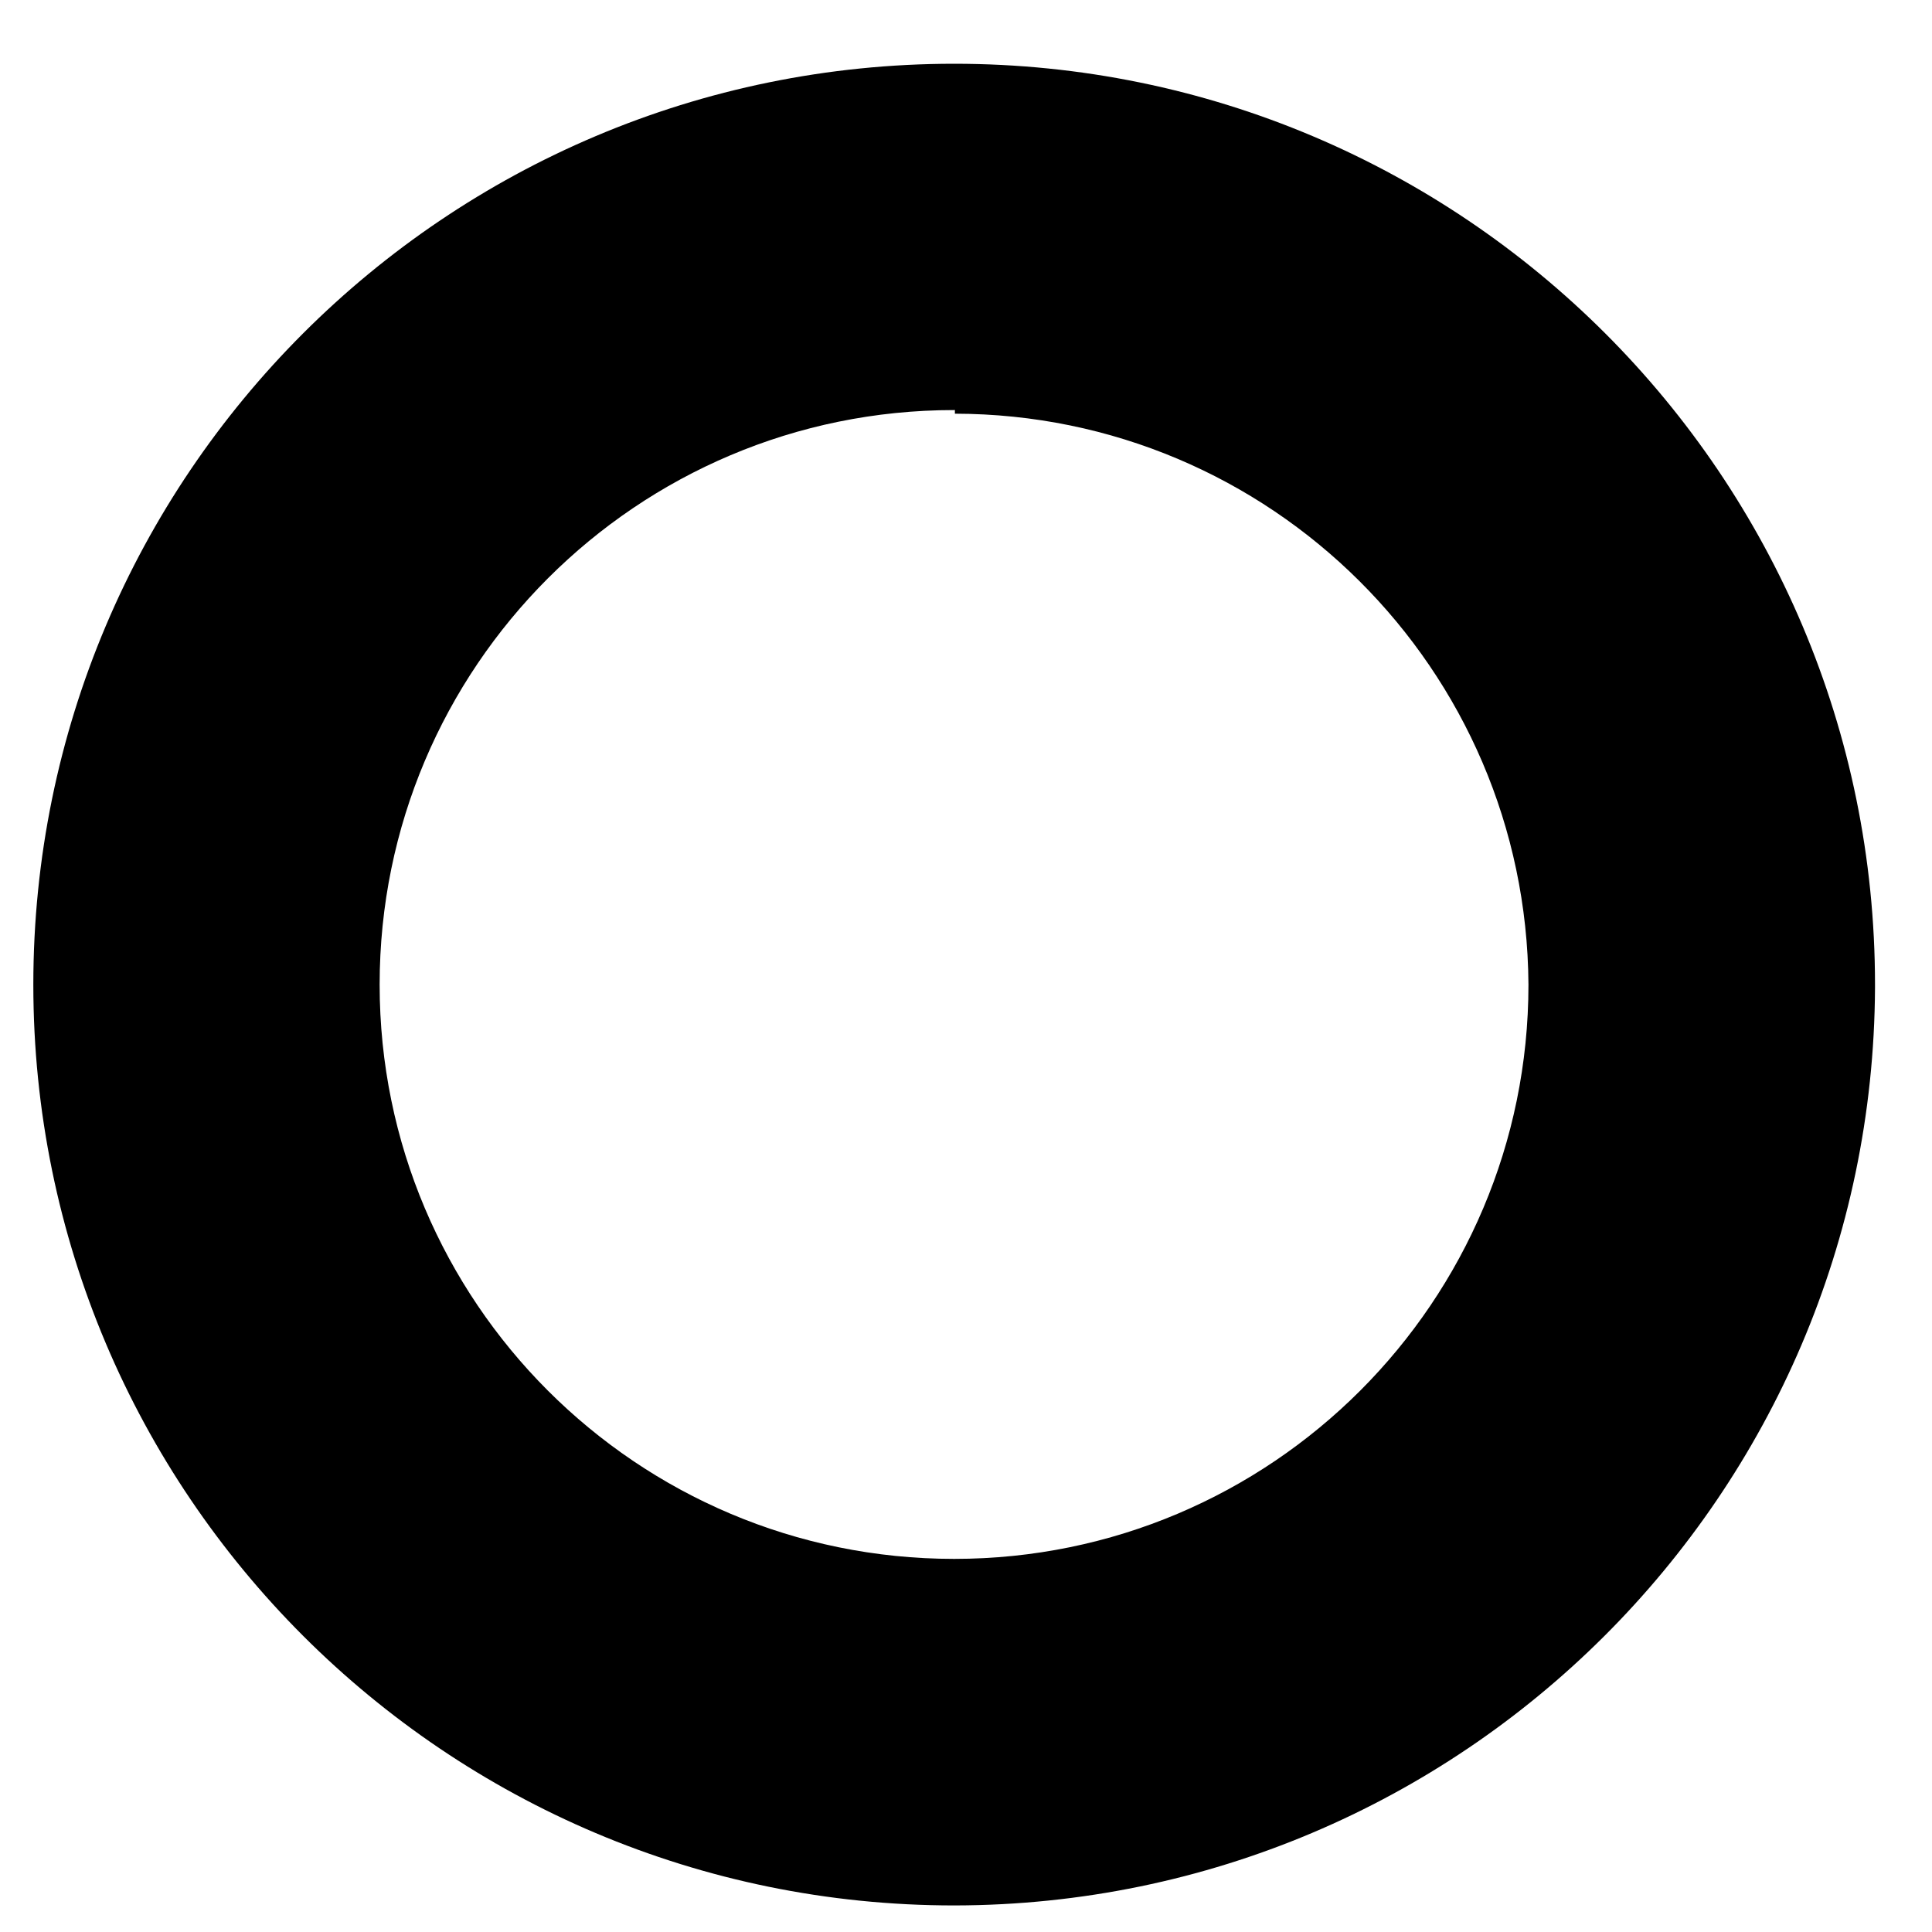 ﻿<?xml version="1.0" encoding="utf-8"?>
<svg version="1.1" xmlns:xlink="http://www.w3.org/1999/xlink" width="8px" height="8px" xmlns="http://www.w3.org/2000/svg">
  <g transform="matrix(1 0 0 1 -173 -456 )">
    <path d="M 7.764 4.091  C 7.754 6.189  6.052 7.886  3.954 7.89  C 3.953 7.89  3.952 7.89  3.951 7.89  C 1.845 7.89  0.138 6.183  0.138 4.077  C 0.138 1.971  1.845 0.264  3.951 0.264  C 6.057 0.264  7.764 1.971  7.764 4.077  C 7.764 4.081  7.764 4.086  7.764 4.091  Z M 3.954 1.713  L 3.954 1.698  C 3.953 1.698  3.952 1.698  3.951 1.698  C 2.637 1.698  1.572 2.763  1.572 4.077  C 1.572 5.39  2.637 6.455  3.951 6.455  C 5.264 6.455  6.329 5.39  6.329 4.077  C 6.321 2.77  5.261 1.715  3.954 1.713  Z " fill-rule="nonzero" fill="#000000" stroke="none" transform="matrix(1 0 0 1 173 456 )" />
  </g>
</svg>